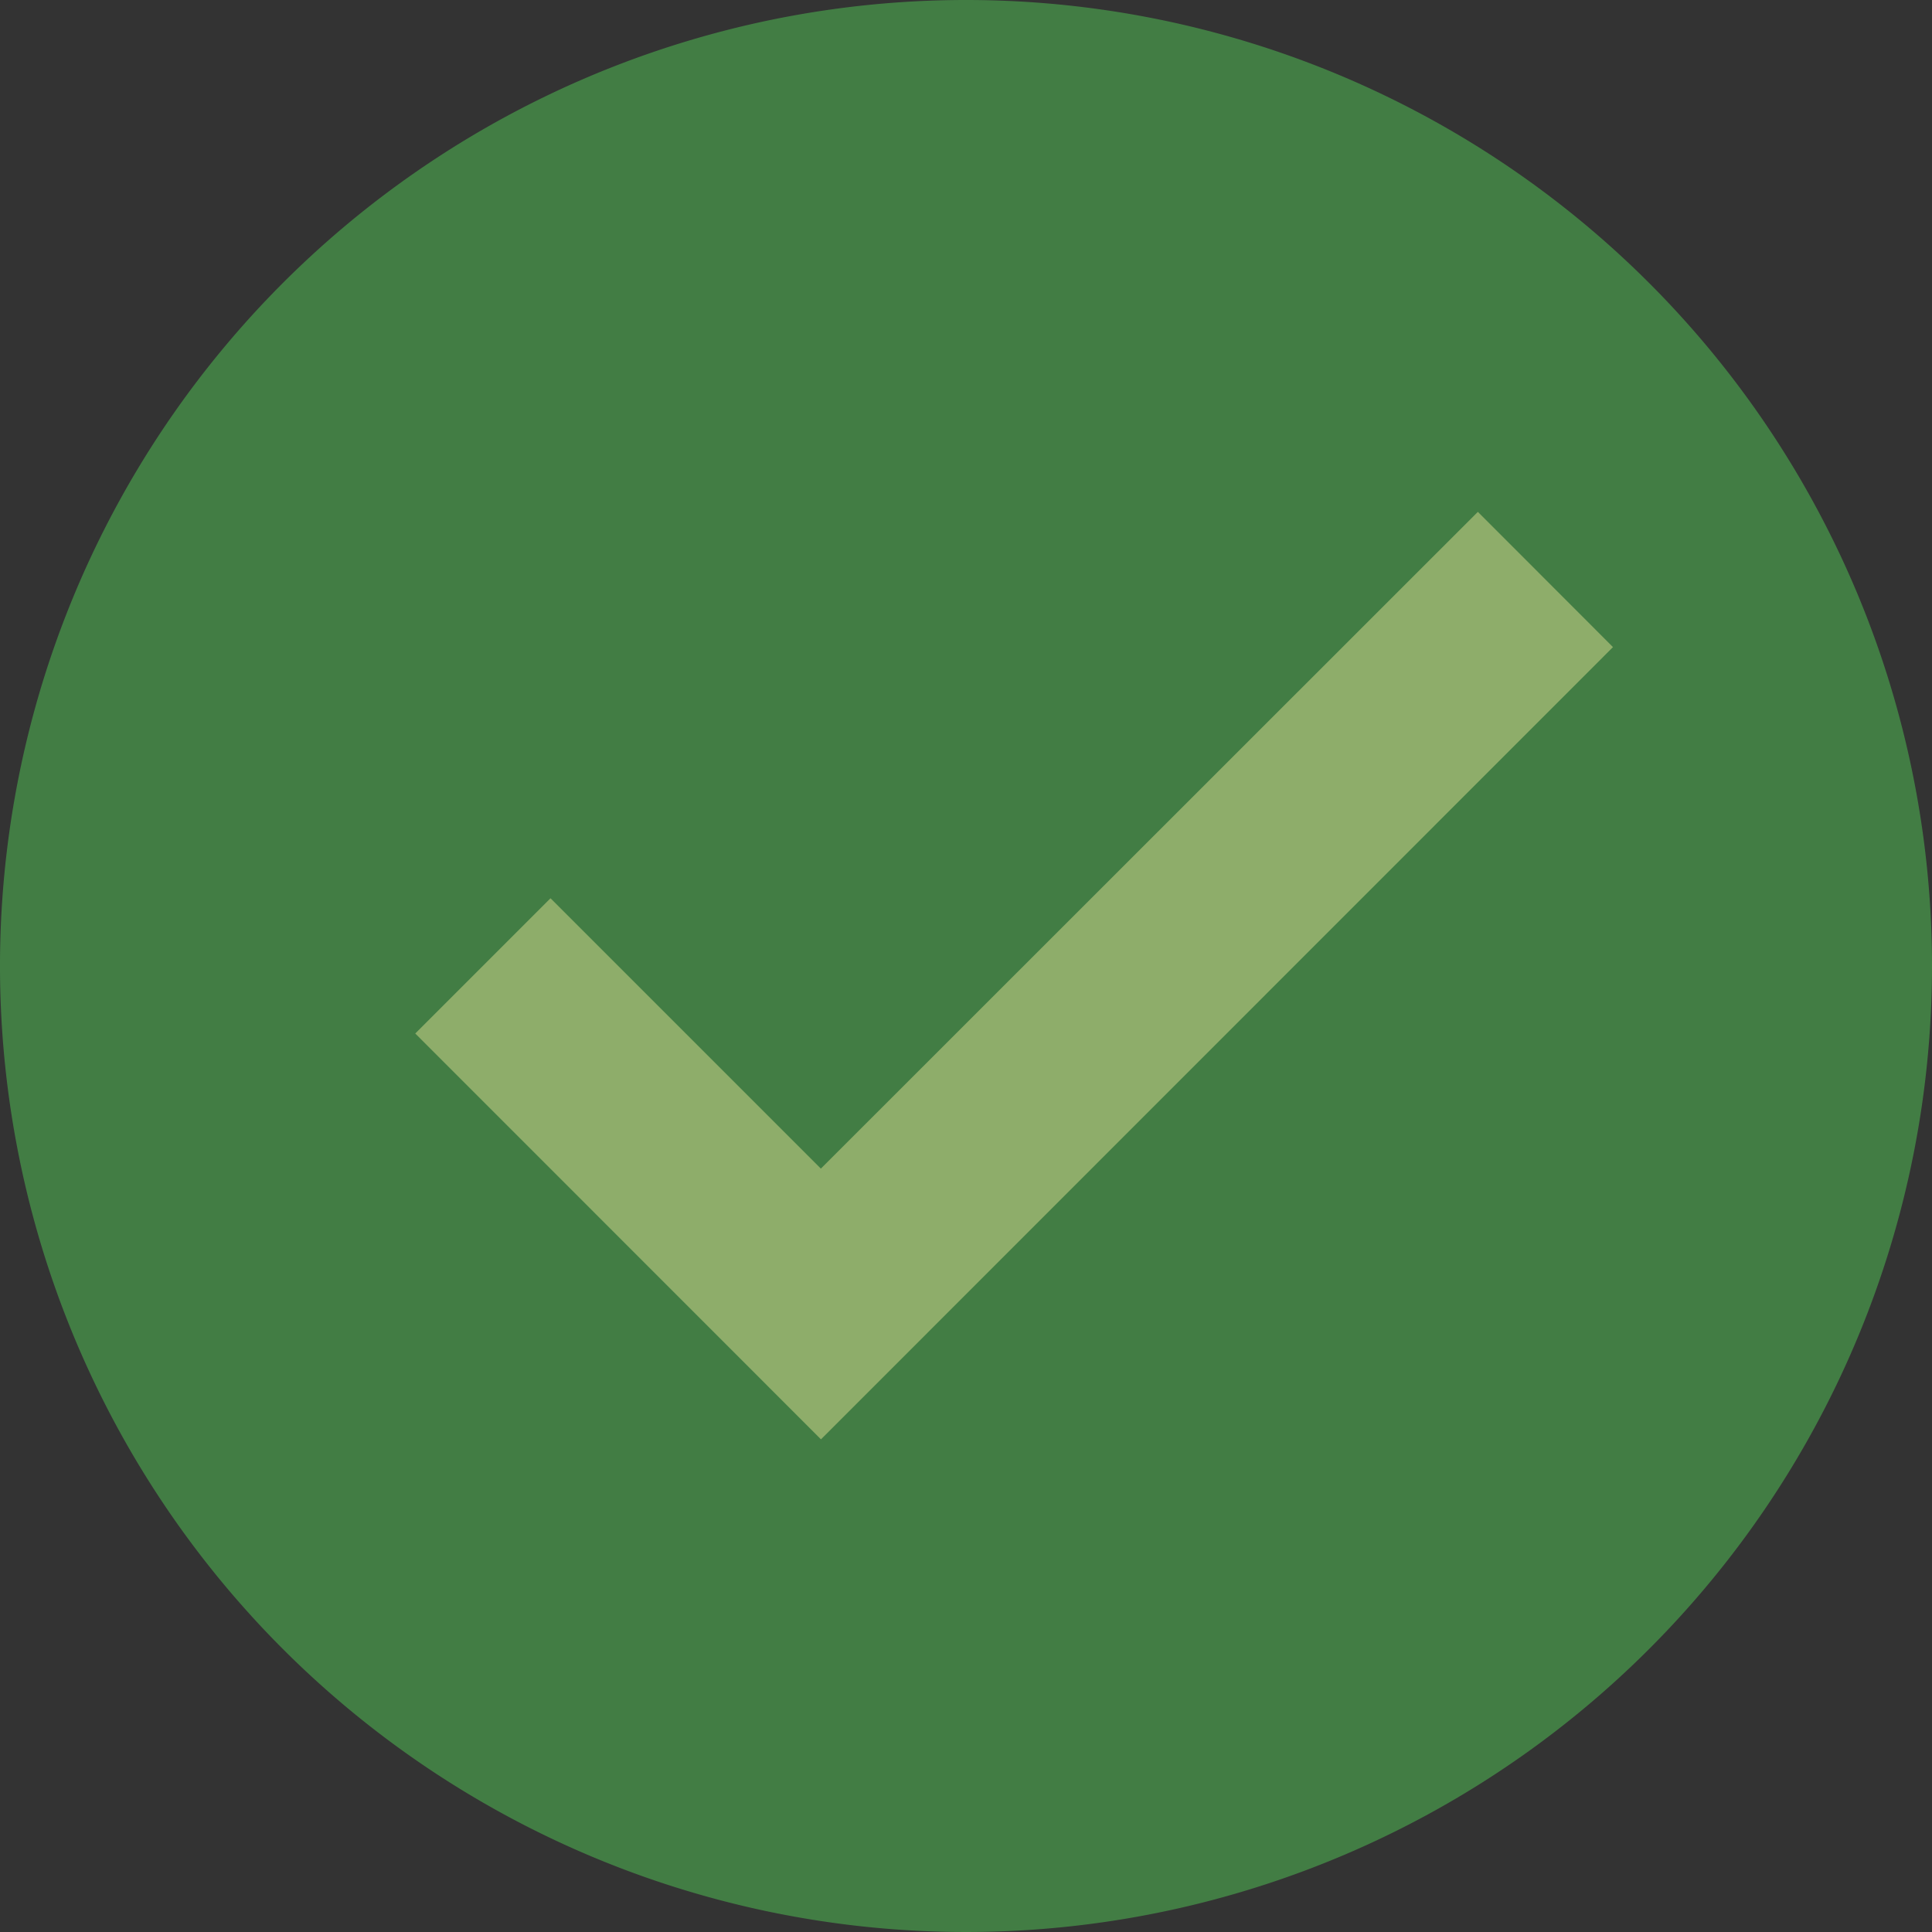 <svg xmlns="http://www.w3.org/2000/svg" width="16" height="16" viewBox="0 0 16 16">
  <rect x="0" y="0" width="16" height="16" fill="#333333" stroke="none"/>
  <g id="icons8_ok" transform="translate(-4 -4)" opacity="0.6">
    <path id="Path_422" data-name="Path 422" d="M20,12a8,8,0,1,1-8-8A8,8,0,0,1,20,12Z" fill="#4caf50"/>
    <path id="Path_423" data-name="Path 423" d="M21.4,14.6l-5.441,5.439L13.72,17.8,12.6,18.92l3.36,3.361,6.559-6.561Z" transform="translate(-5.161 -6.361)" fill="#ccff90"/>
  </g>
</svg>
